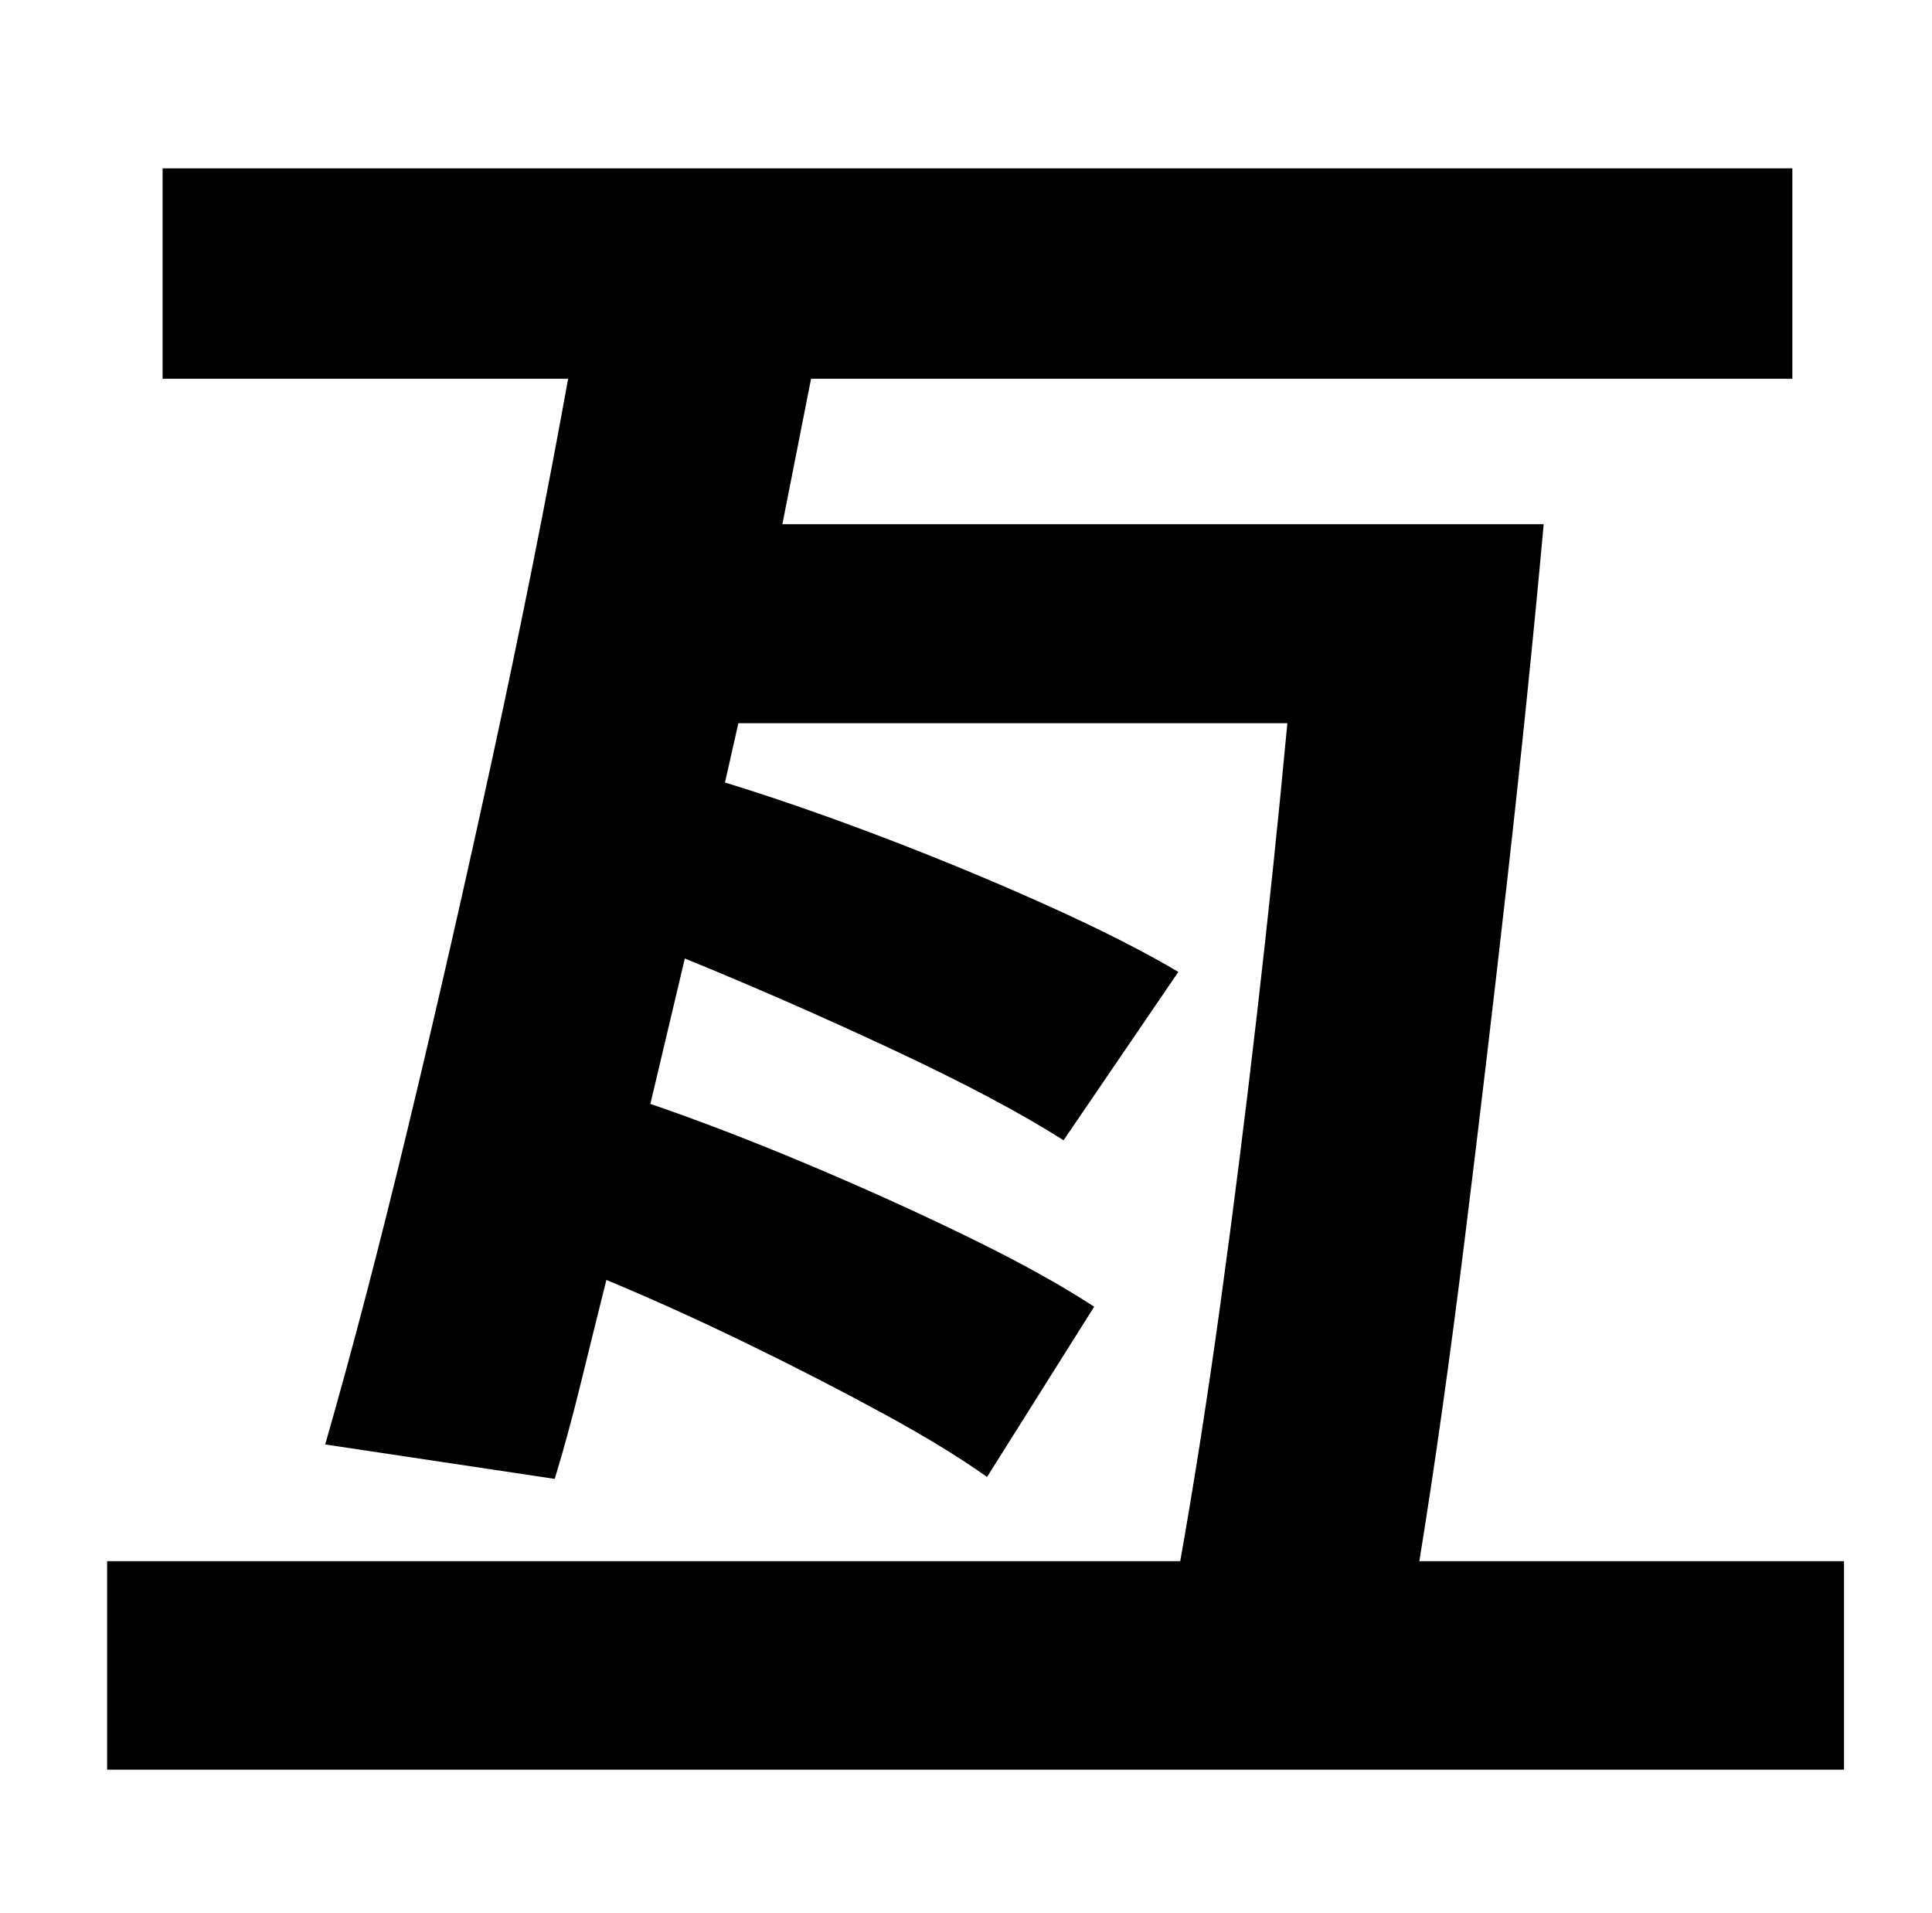 <?xml version="1.0" standalone="no"?>
<!DOCTYPE svg PUBLIC "-//W3C//DTD SVG 1.1//EN" "http://www.w3.org/Graphics/SVG/1.1/DTD/svg11.dtd" >
<svg xmlns="http://www.w3.org/2000/svg" xmlns:xlink="http://www.w3.org/1999/xlink" version="1.1" viewBox="-10 0 1010 1000">
   <path fill="currentColor"
d="M732 816h222v109h-908v-109h561q11 -62 21 -134.5t19 -150.5t16 -153h-287l-7 31q39 12 83.5 29t85.5 35.5t68 34.5l-60 88q-33 -21 -88.5 -47t-109.5 -48l-18 76q38 13 82 31.5t84 38t66 36.5l-56 89q-21 -15 -54 -33t-71 -36.5t-74 -33.5q-7 28 -13.5 54.5t-13.5 49.5
l-120 -18q21 -73 43.5 -166.5t44.5 -195t39 -195.5h-212v-110h852v110h-513l-15 76h398q-8 88 -19 185.5t-22.5 190t-23.5 166.5z" />
</svg>
